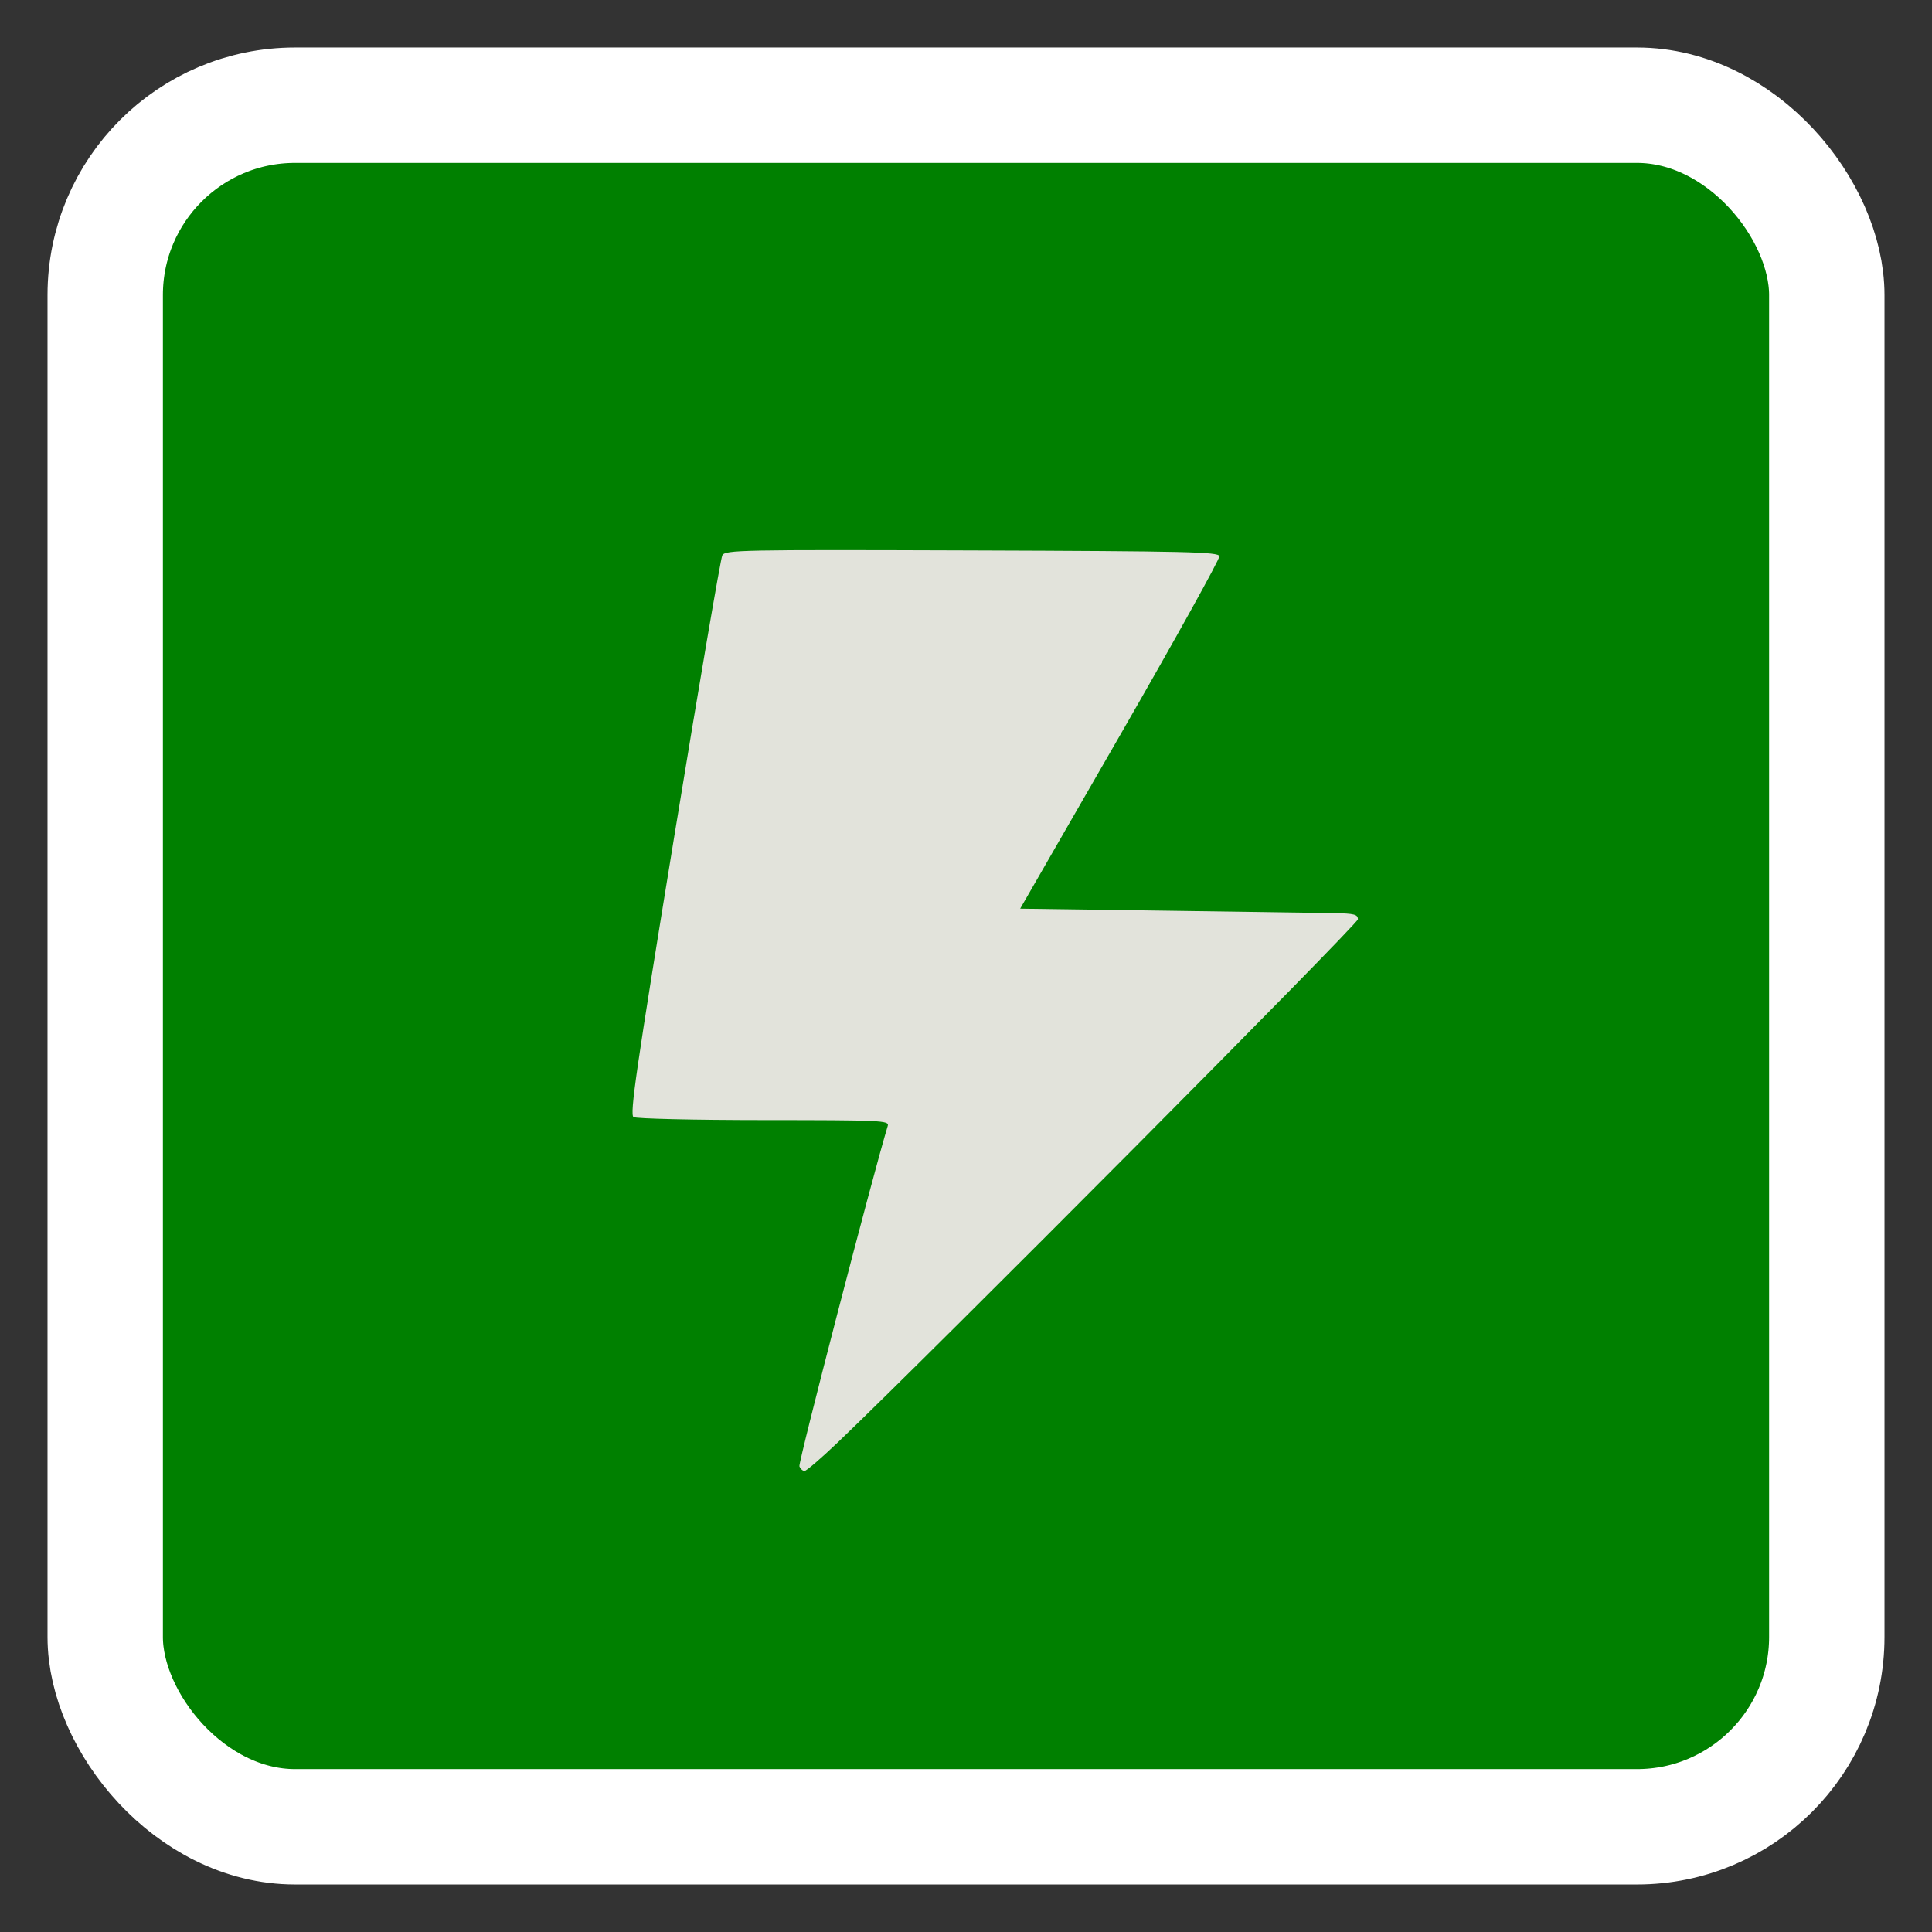 <?xml version="1.0" encoding="UTF-8" standalone="no"?>
<!-- Created with Inkscape (http://www.inkscape.org/) -->

<svg
   xmlns:dc="http://purl.org/dc/elements/1.1/"
   xmlns:cc="http://creativecommons.org/ns#"
   xmlns:rdf="http://www.w3.org/1999/02/22-rdf-syntax-ns#"
   xmlns:svg="http://www.w3.org/2000/svg"
   xmlns="http://www.w3.org/2000/svg"
   xmlns:sodipodi="http://sodipodi.sourceforge.net/DTD/sodipodi-0.dtd"
   xmlns:inkscape="http://www.inkscape.org/namespaces/inkscape"
   id="svg2"
   version="1.1"
   inkscape:version="0.91 r"
   width="512"
   height="512"
   sodipodi:docname="ipscan.svg">
  <rect width="100%" height="100%" fill="#333333" stroke="none"/>
  <defs
     id="defs6" />
  <sodipodi:namedview
     pagecolor="#ffffff"
     bordercolor="#666666"
     borderopacity="1"
     objecttolerance="10"
     gridtolerance="10"
     guidetolerance="10"
     inkscape:pageopacity="0"
     inkscape:pageshadow="2"
     inkscape:window-width="1099"
     inkscape:window-height="670"
     id="namedview4"
     showgrid="false"
     inkscape:zoom="0.65186406"
     inkscape:cx="244.48889"
     inkscape:cy="209.43682"
     inkscape:window-x="26"
     inkscape:window-y="39"
     inkscape:window-maximized="0"
     inkscape:current-layer="svg2" />
  <rect
     style="fill:#008000;fill-opacity:1;fill-rule:evenodd;stroke:#ffffff;stroke-width:30.579;stroke-linecap:butt;stroke-linejoin:miter;stroke-miterlimit:4;stroke-dasharray:none;stroke-opacity:1"
     id="rect3005"
     width="456.238"
     height="456.239"
     x="27.881"
     y="27.881"
     ry="50.31" />
  <path
     inkscape:connector-curvature="0"
     id="path2996"
     d="m 252.531,427.897 c -38.407,-4.497 -72.445,-20.668 -98.638,-46.861 -25.305,-25.305 -41.444,-58.554 -45.875,-94.51 -0.922,-7.481 -0.922,-28.862 0,-36.343 4.431,-35.956 20.57,-69.205 45.875,-94.51 20.231,-20.231 45.977,-34.972 73.566,-42.121 16.652,-4.315 20.71,-4.782 41.514,-4.782 20.803,0 24.862,0.468 41.514,4.782 64.07,16.602 111.309,70.64 119.441,136.631 0.922,7.481 0.922,28.862 0,36.343 -4.431,35.956 -20.57,69.205 -45.875,94.51 -23.572,23.572 -53.272,38.941 -87.583,45.323 -5.696,1.059 -11.026,1.406 -24.413,1.587 -9.419,0.127 -18.205,0.105 -19.524,-0.049 z"
     style="fill:#e2e3db" />
  <path
     inkscape:connector-curvature="0"
     id="path2984"
     d="M 236.036,454.883 C 182.327,449.802 130.838,422.108 97.302,380.263 78.427,356.712 64.47,327.68 58.035,298.587 c -3.548,-16.042 -4.421,-24.54 -4.421,-43.01 0,-24.053 2.715,-41.145 10.075,-63.429 4.131,-12.506 14.215,-33.377 21.621,-44.748 C 137.51,67.255 240.056,34.407 329.379,69.217 c 62.822,24.483 109.4,78.435 123.757,143.35 1.215,5.496 2.707,13.511 3.316,17.812 1.426,10.084 1.426,40.312 0,50.396 -5.202,36.788 -19.953,71.253 -42.582,99.488 -42.166,52.614 -109.92,81.043 -177.834,74.619 z M 222.028,382.248 C 247.579,357.831 359.853,244.913 359.853,243.632 c 0,-1.3 -0.921,-1.54 -6.3,-1.642 -3.465,-0.066 -23.601,-0.359 -44.748,-0.652 l -38.448,-0.533 26.518,-46.051 c 14.585,-25.328 26.407,-46.638 26.272,-47.355 -0.216,-1.142 -8.313,-1.331 -65.585,-1.526 -61.563,-0.21 -65.385,-0.135 -66.144,1.303 -0.443,0.839 -6.195,34.501 -12.783,74.803 -10.085,61.7 -11.783,73.401 -10.741,74.06 0.68,0.43 16.219,0.789 34.53,0.796 31.3,0.013 33.266,0.104 32.835,1.534 -4.16,13.796 -23.754,89.31 -23.408,90.212 0.262,0.682 0.875,1.239 1.363,1.239 0.488,0 4.454,-3.408 8.813,-7.574 z"
     style="fill:#008000" />
</svg>

